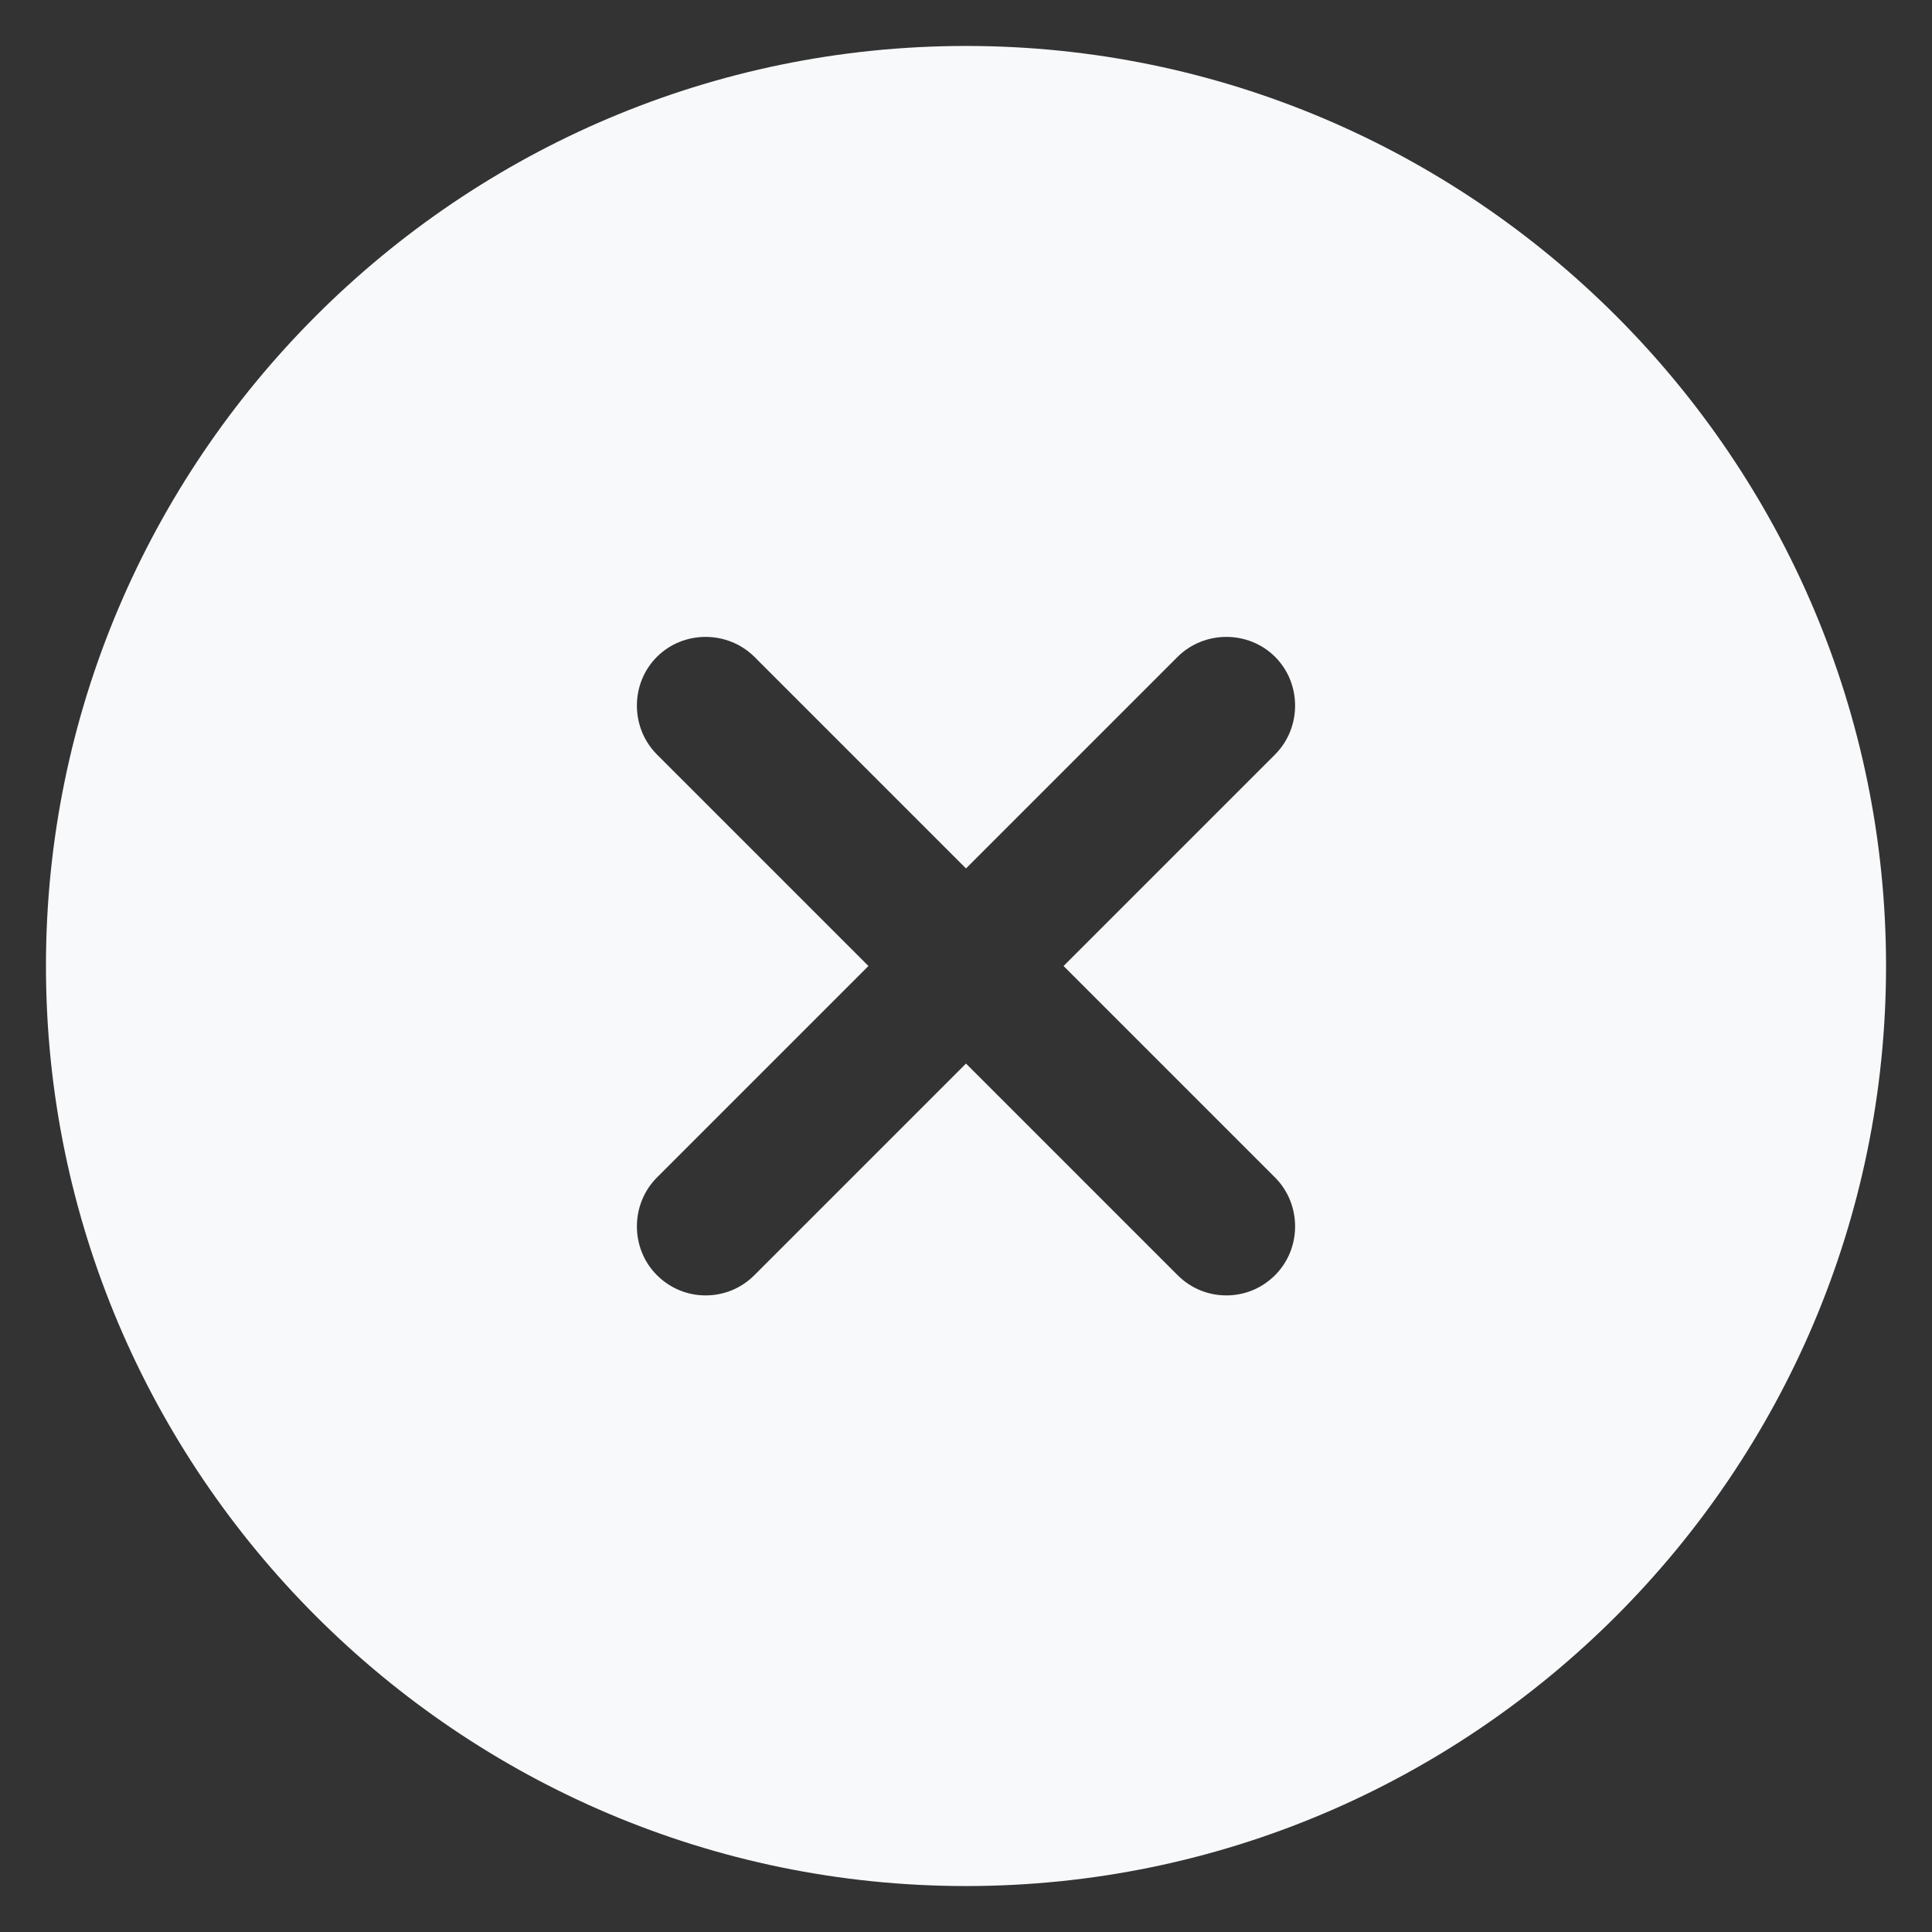 <svg width="14" height="14" viewBox="0 0 14 14" fill="none" xmlns="http://www.w3.org/2000/svg">
<rect x="0" y="0" width="14" height="14" fill="#333333" stroke="none"/>
<path d="M7 0.333C3.327 0.333 0.333 3.327 0.333 7C0.333 10.673 3.327 13.667 7 13.667C10.673 13.667 13.667 10.673 13.667 7C13.667 3.327 10.673 0.333 7 0.333ZM9.24 8.533C9.433 8.727 9.433 9.047 9.24 9.24C9.14 9.34 9.013 9.387 8.887 9.387C8.76 9.387 8.633 9.34 8.533 9.24L7 7.707L5.467 9.24C5.367 9.34 5.24 9.387 5.113 9.387C4.987 9.387 4.86 9.34 4.76 9.24C4.567 9.047 4.567 8.727 4.76 8.533L6.293 7L4.76 5.467C4.567 5.273 4.567 4.953 4.76 4.76C4.953 4.567 5.273 4.567 5.467 4.76L7 6.293L8.533 4.76C8.727 4.567 9.047 4.567 9.24 4.76C9.433 4.953 9.433 5.273 9.24 5.467L7.707 7L9.24 8.533Z" fill="#F8F9FA"/>
</svg>
